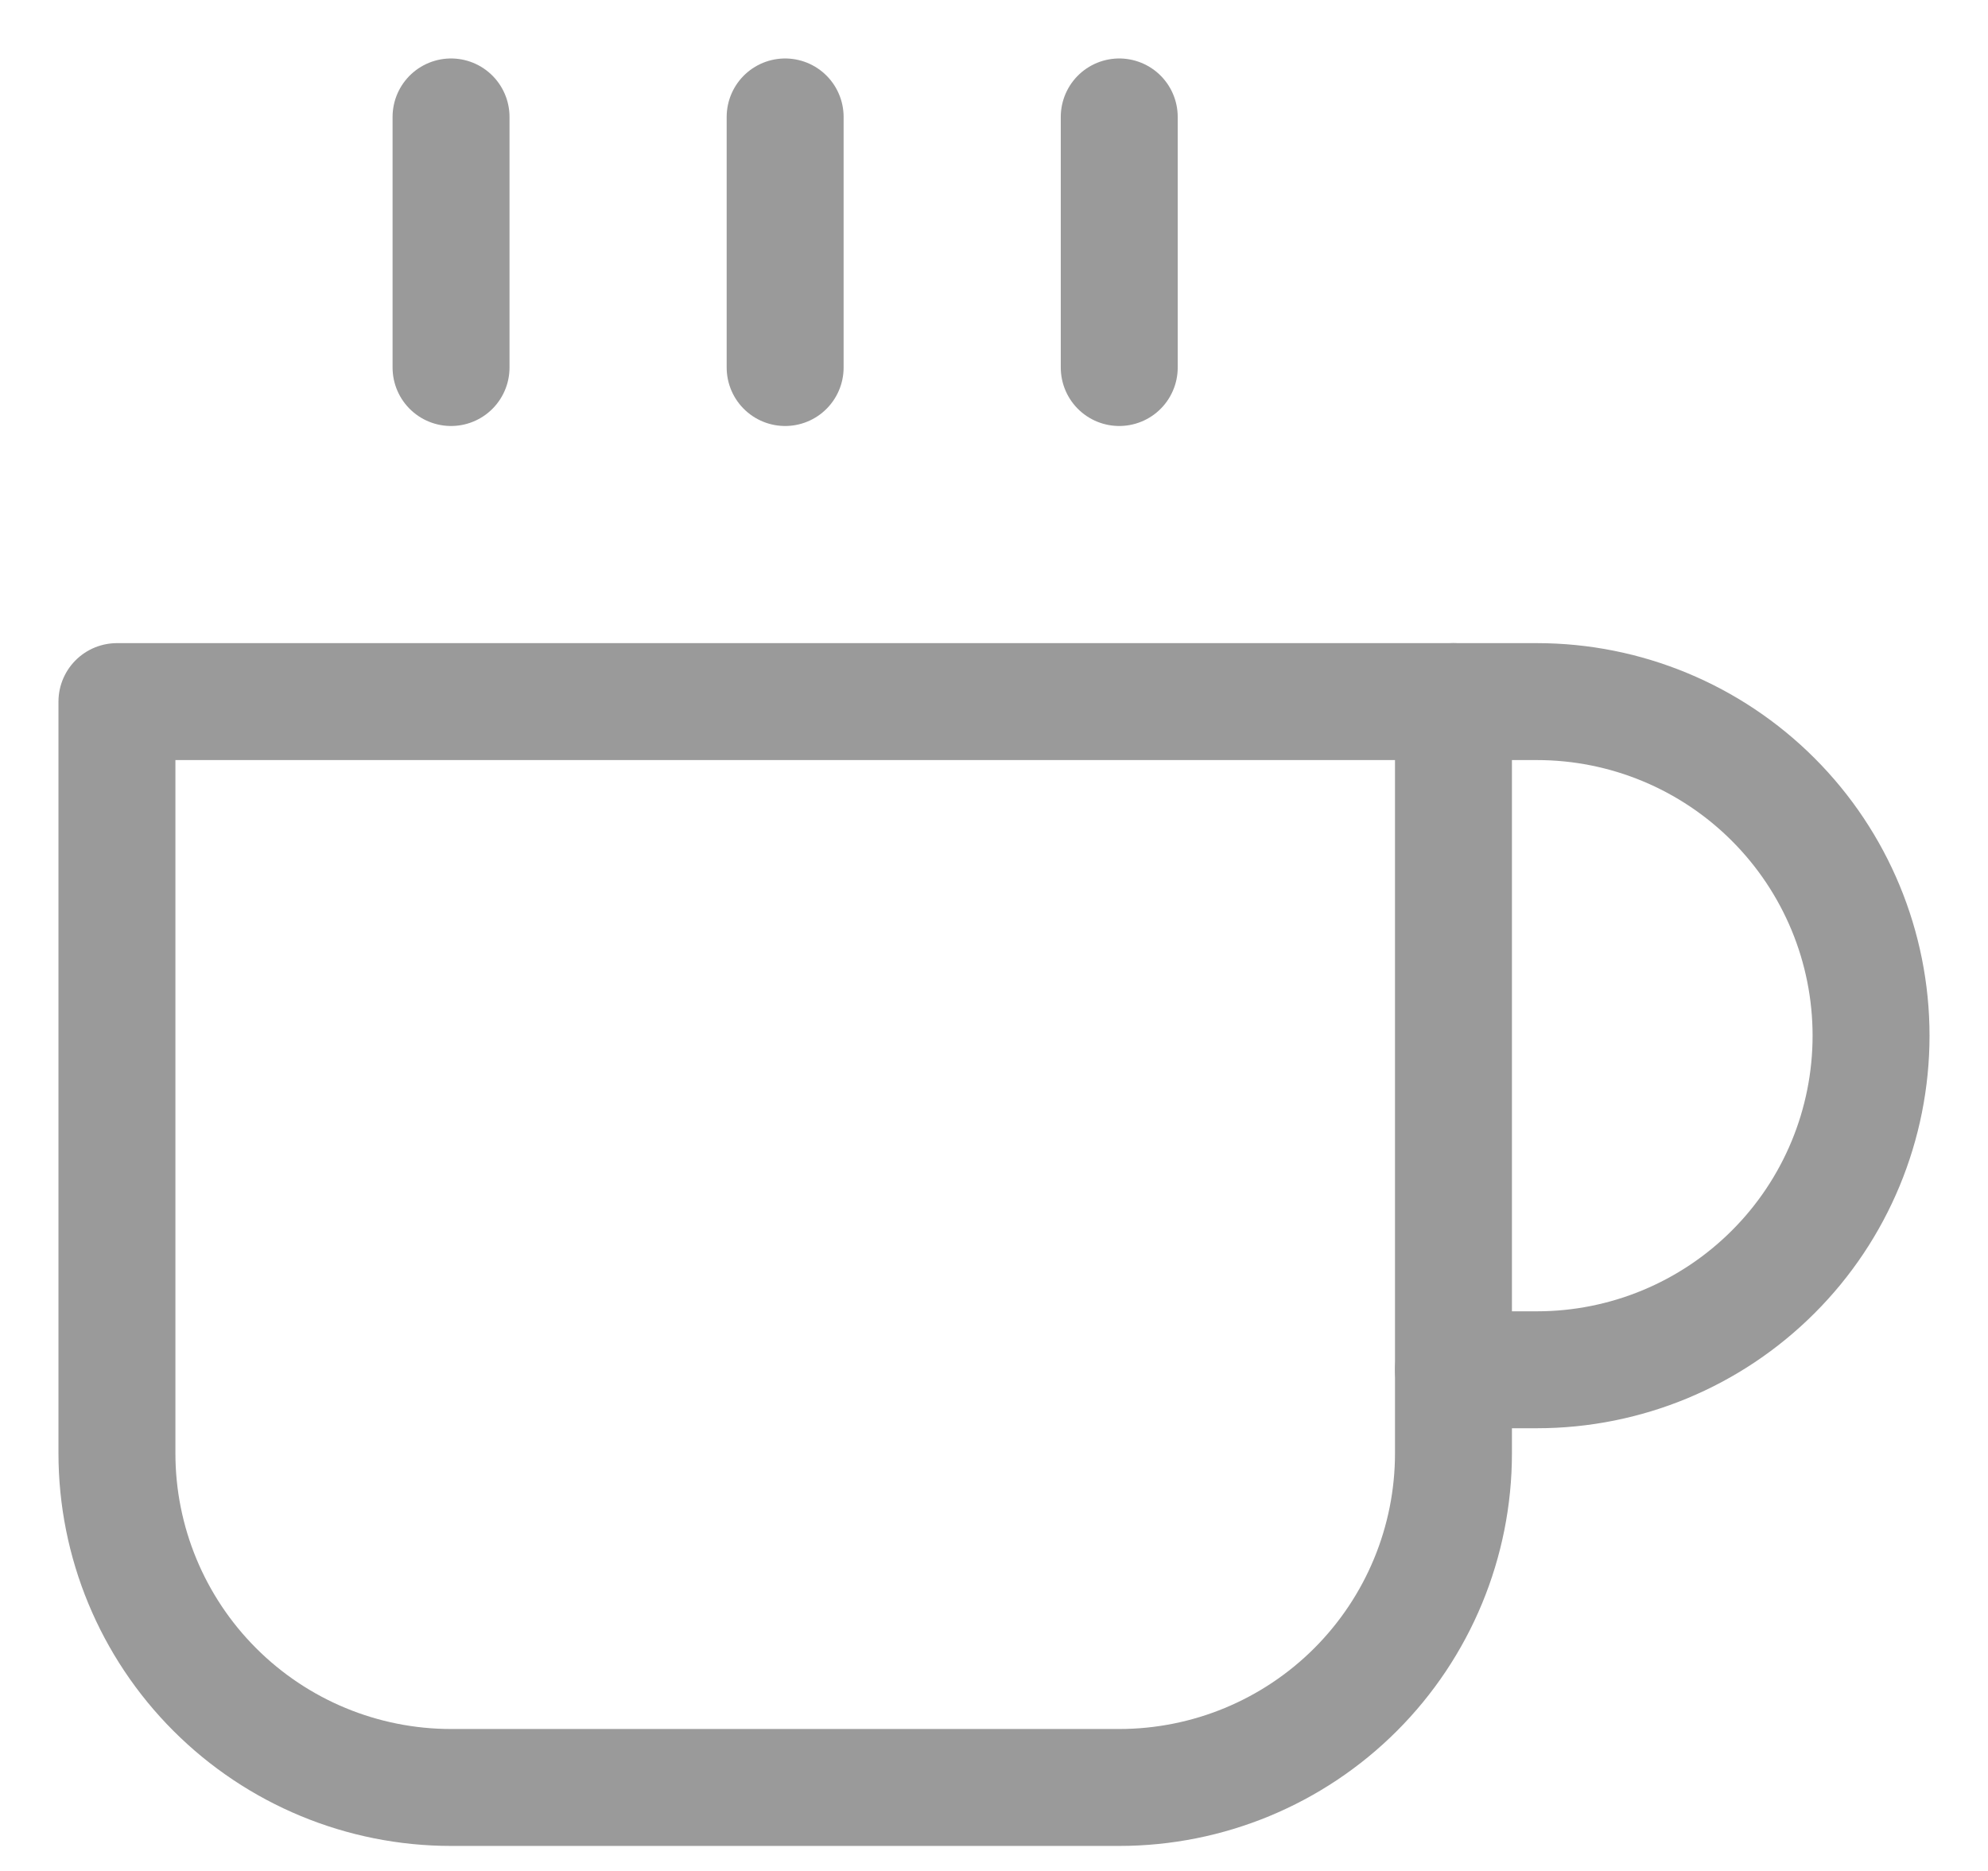<svg width="17" height="16" viewBox="0 0 17 16" fill="none" xmlns="http://www.w3.org/2000/svg">
<path d="M12.429 6H13.143C13.901 6 14.627 6.301 15.163 6.837C15.699 7.373 16 8.099 16 8.857C16 9.615 15.699 10.342 15.163 10.877C14.627 11.413 13.901 11.714 13.143 11.714H12.429" stroke="#9A9A9A" stroke-linecap="round" stroke-linejoin="round"/>
<path d="M1 6H12.429V12.429C12.429 13.186 12.128 13.913 11.592 14.449C11.056 14.985 10.329 15.286 9.571 15.286H3.857C3.099 15.286 2.373 14.985 1.837 14.449C1.301 13.913 1 13.186 1 12.429V6Z" stroke="#9A9A9A" stroke-linecap="round" stroke-linejoin="round"/>
<path d="M3.857 1V3.143" stroke="#9A9A9A" stroke-linecap="round" stroke-linejoin="round"/>
<path d="M6.714 1V3.143" stroke="#9A9A9A" stroke-linecap="round" stroke-linejoin="round"/>
<path d="M9.571 1V3.143" stroke="#9A9A9A" stroke-linecap="round" stroke-linejoin="round"/>
</svg>
